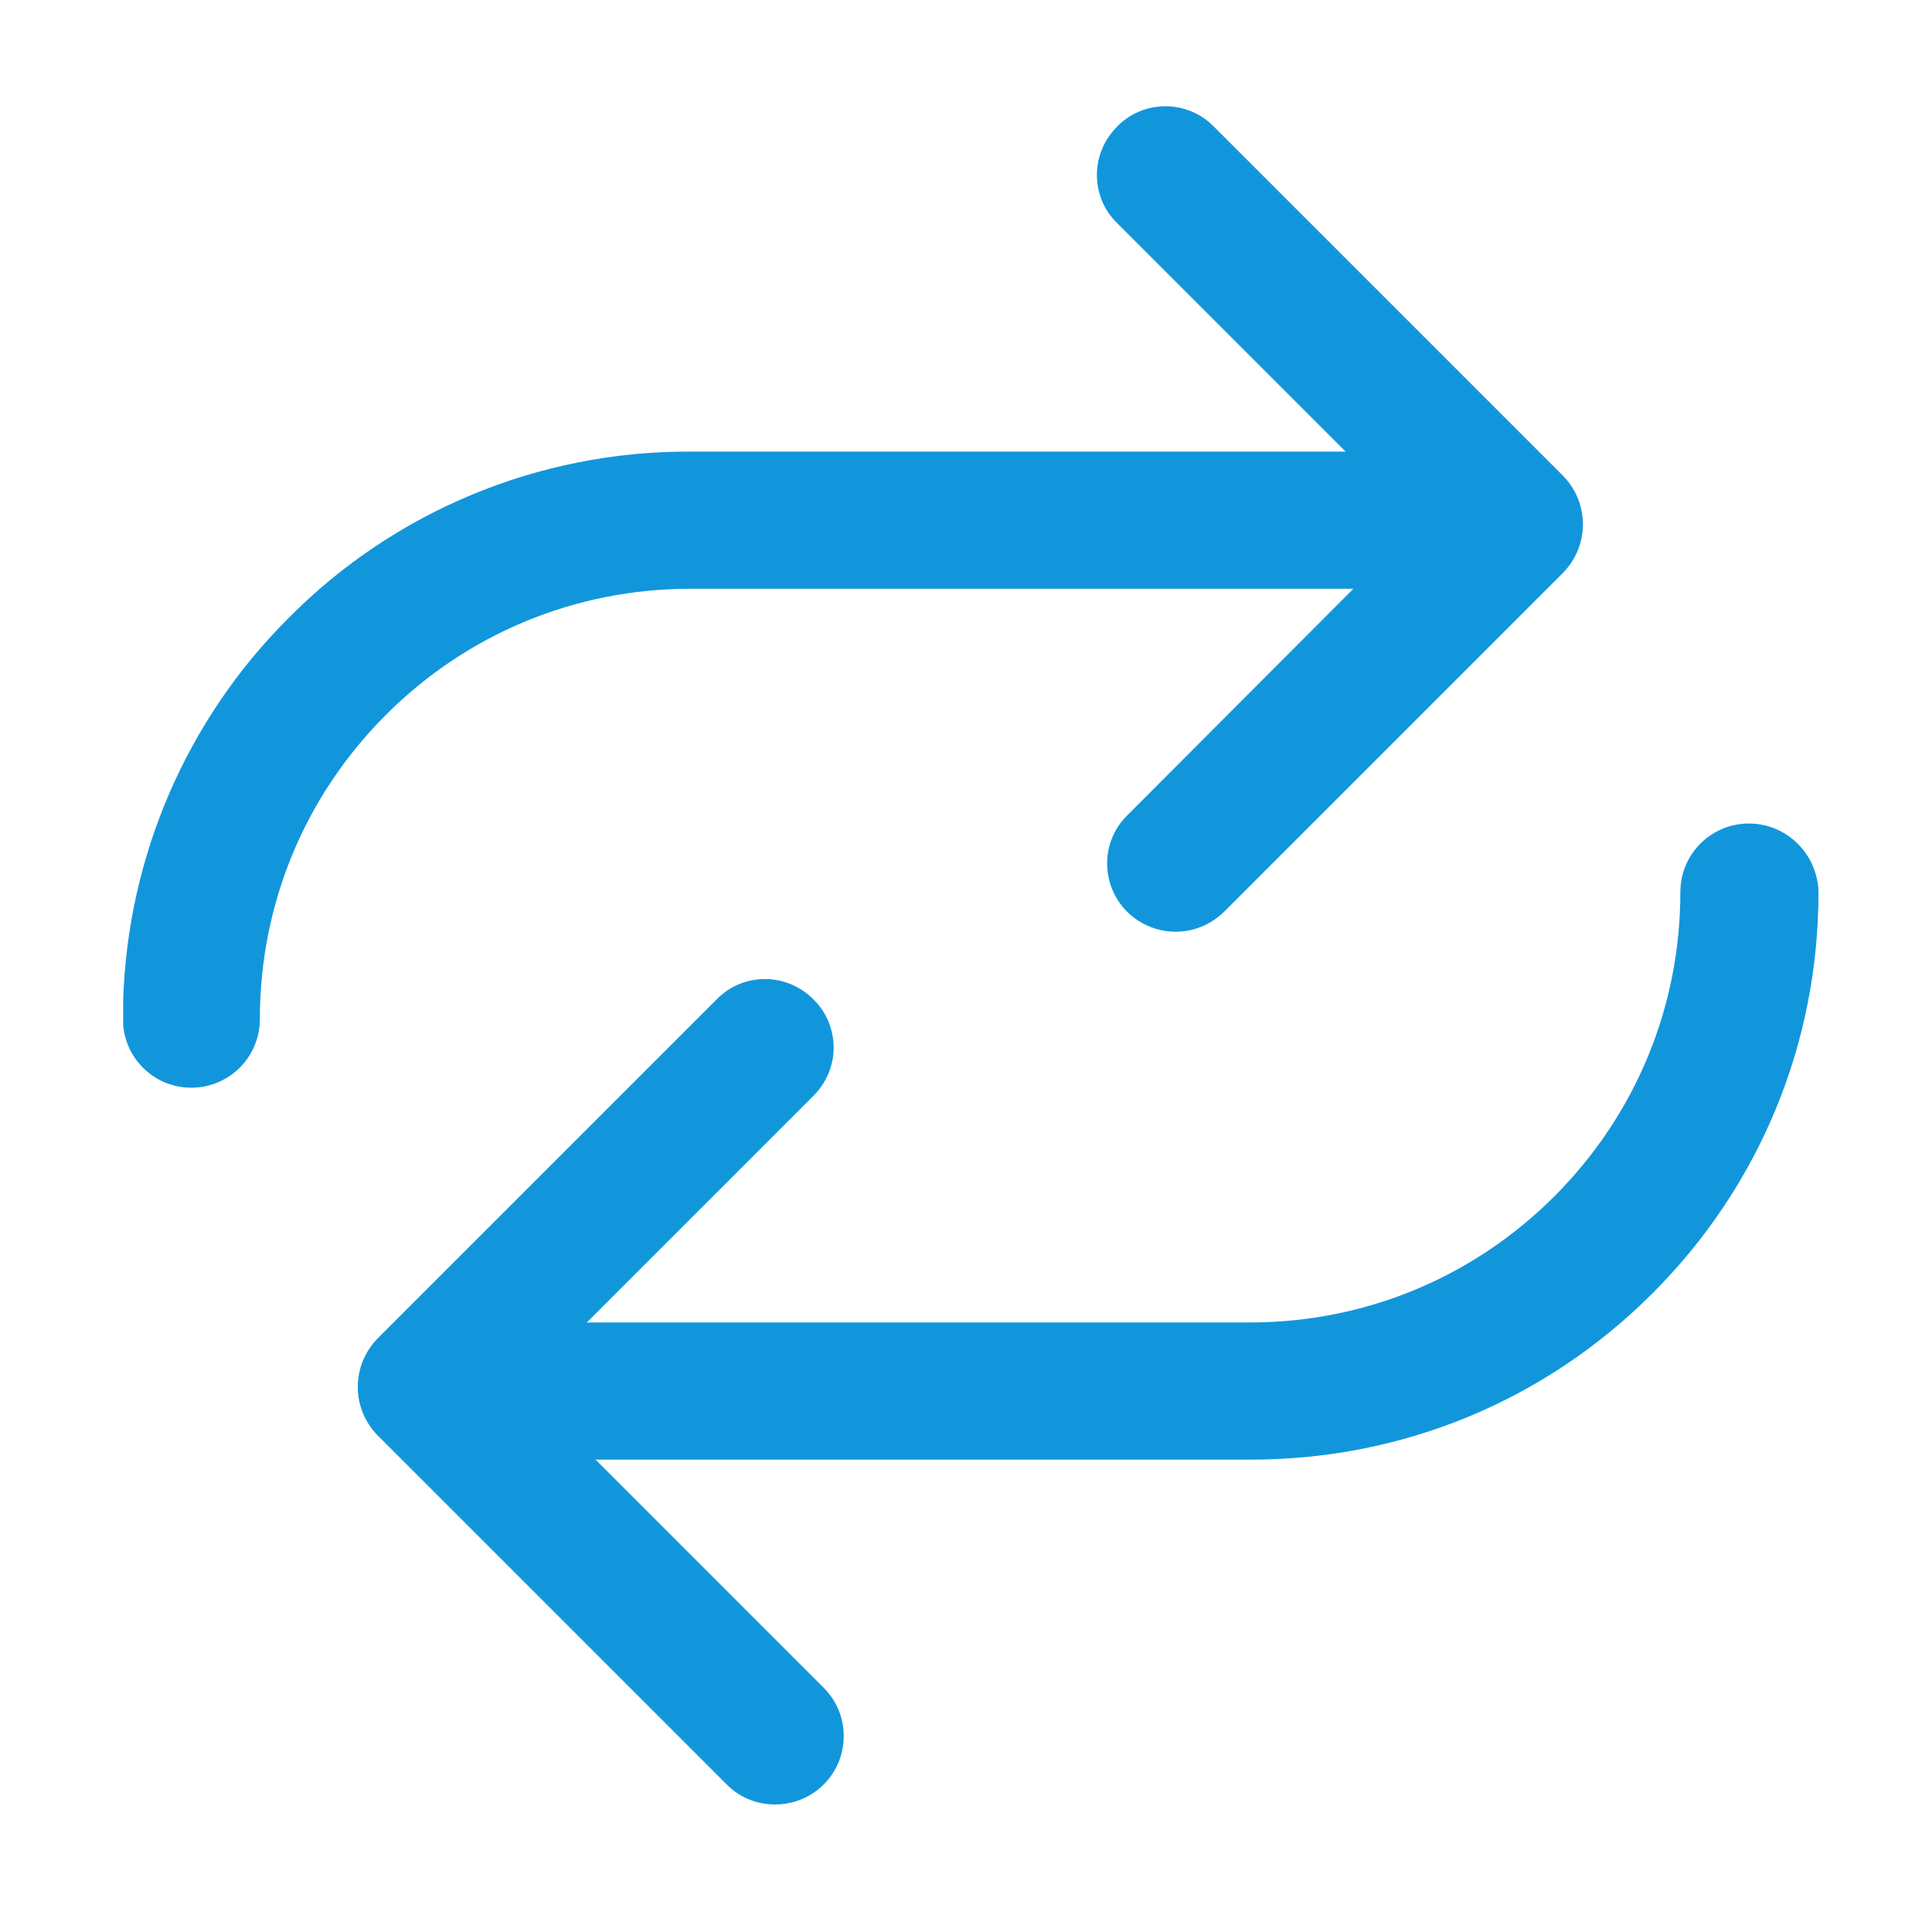 <?xml version="1.0" standalone="no"?><!DOCTYPE svg PUBLIC "-//W3C//DTD SVG 1.1//EN" "http://www.w3.org/Graphics/SVG/1.1/DTD/svg11.dtd"><svg t="1619600983599" class="icon" viewBox="0 0 1024 1024" version="1.1" xmlns="http://www.w3.org/2000/svg" p-id="146776" xmlns:xlink="http://www.w3.org/1999/xlink" width="32" height="32"><defs><style type="text/css"></style></defs><path d="M153.088 327.424c-54.272 54.016-85.504 126.72-87.808 203.008v12.8c1.536 18.688 17.152 33.28 36.096 33.28 19.968 0 36.352-16.128 36.352-36.352 0-60.928 23.808-118.272 66.816-161.28 43.008-43.008 100.352-66.816 161.28-66.816h351.488l-119.808 120.064c-10.496 10.24-13.568 25.856-7.936 39.424 5.632 13.568 18.944 22.272 33.536 22.272 9.472 0 18.432-3.584 25.6-10.496l179.712-179.712c14.08-14.336 14.08-37.12 0-51.456l-185.088-185.088c-6.656-6.912-16.128-10.752-25.6-10.752-9.728 0-18.944 3.84-25.6 10.752-6.912 6.912-10.752 16.128-10.752 25.6 0 9.728 3.84 18.944 10.752 25.6l121.088 121.088H365.568c-79.872-0.256-156.416 31.488-212.48 88.064z" p-id="146777" fill="#1296db"></path><path d="M926.976 436.48c-19.968 0-36.352 16.128-36.352 36.352 0 60.928-23.808 118.272-66.816 161.28-43.008 43.008-100.352 66.816-161.28 66.816H311.04l120.064-120.064c6.912-6.912 10.752-16.128 10.752-25.6s-3.84-18.944-10.752-25.6c-6.912-6.912-16.128-10.752-25.6-10.752-9.728 0-18.944 3.84-25.6 10.752l-179.712 179.712c-14.08 14.336-14.08 37.12 0 51.456l185.088 185.088c7.168 7.168 16.384 10.496 25.6 10.496 14.592 0 27.904-8.704 33.536-22.272 5.632-13.568 2.56-29.184-7.68-39.424l-121.088-121.088H663.04c80.384 0 155.904-31.232 212.736-88.064 56.832-56.832 88.064-132.352 88.064-212.736-0.512-20.224-16.896-36.352-36.864-36.352z" p-id="146778" fill="#1296db"></path></svg>